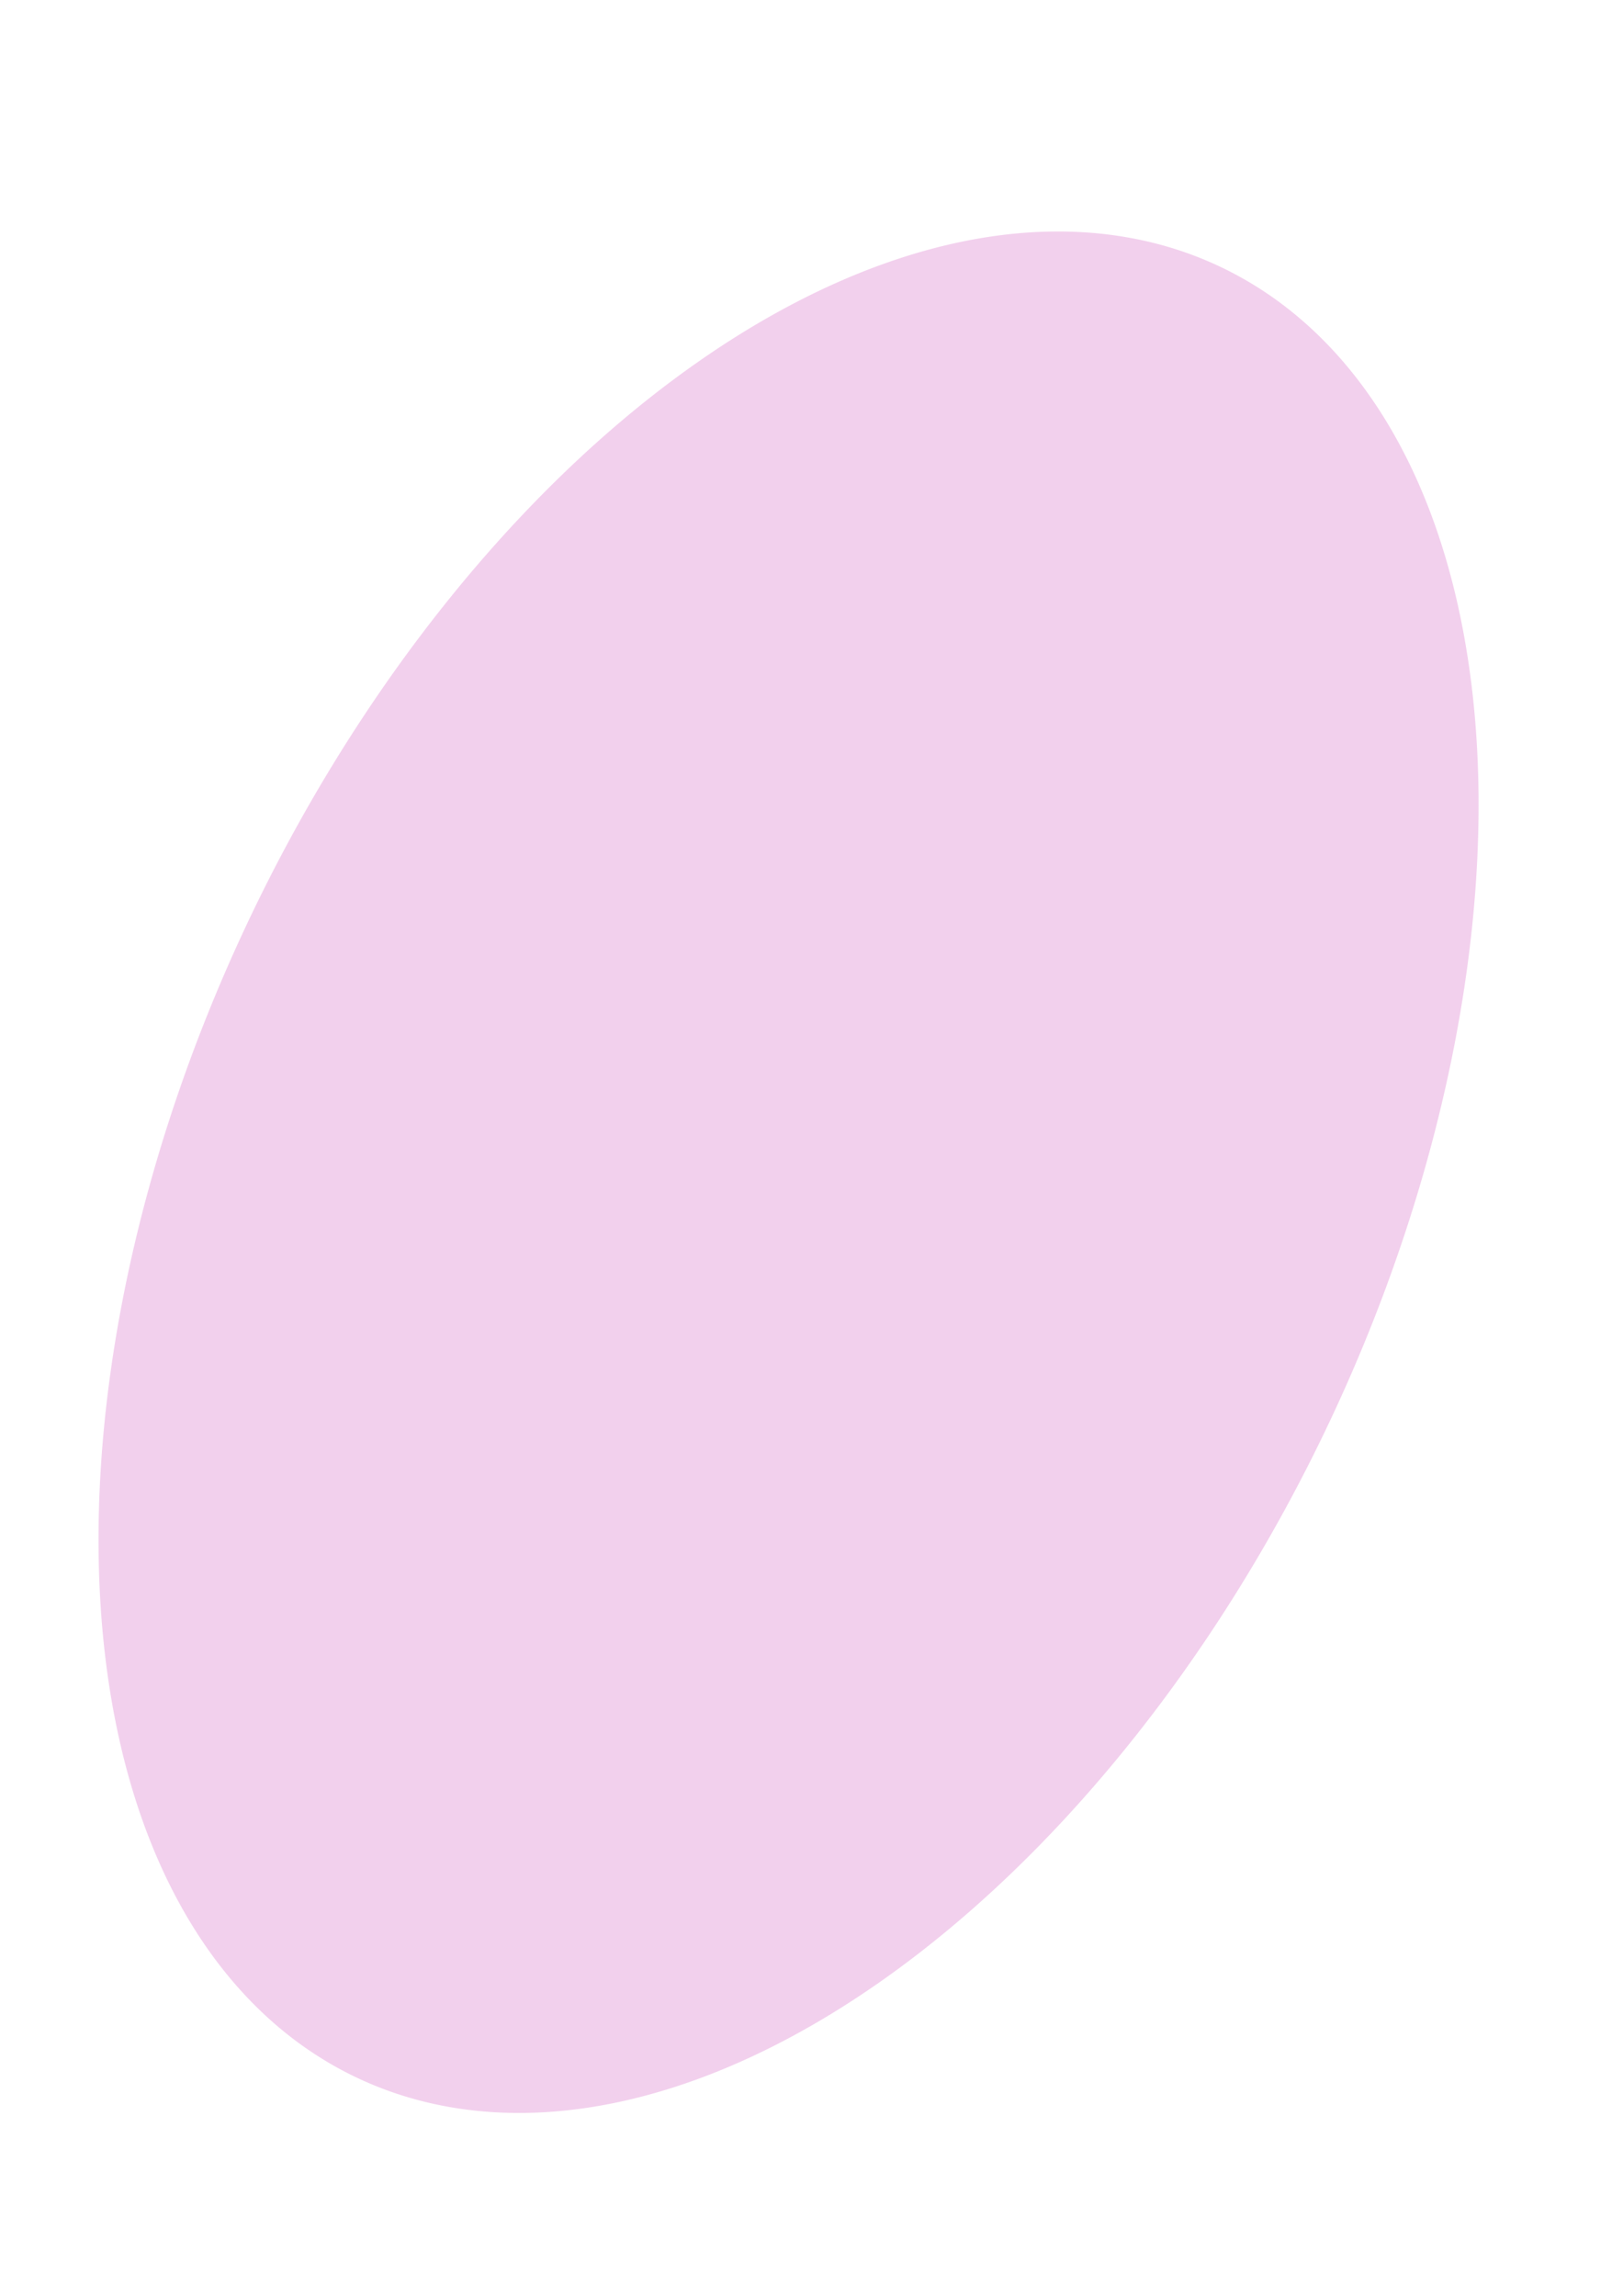 <?xml version="1.0" encoding="UTF-8" standalone="no"?>
<!-- Created with Inkscape (http://www.inkscape.org/) -->

<svg
   xmlns:dc="http://purl.org/dc/elements/1.1/"
   xmlns:cc="http://creativecommons.org/ns#"
   xmlns:rdf="http://www.w3.org/1999/02/22-rdf-syntax-ns#"
   xmlns:svg="http://www.w3.org/2000/svg"
   xmlns="http://www.w3.org/2000/svg"
   xmlns:sodipodi="http://sodipodi.sourceforge.net/DTD/sodipodi-0.dtd"
   xmlns:inkscape="http://www.inkscape.org/namespaces/inkscape"
   width="793.701"
   height="1122.52"
   viewBox="0 0 210 297"
   version="1.1"
   id="svg198"
   inkscape:version="0.92.5 (2060ec1f9f, 2020-04-08)"
   sodipodi:docname="back-about.svg">
  <defs
     id="defs192" />
  <sodipodi:namedview
     id="base"
     pagecolor="#ffffff"
     bordercolor="#666666"
     borderopacity="1.0"
     inkscape:pageopacity="0.0"
     inkscape:pageshadow="2"
     inkscape:zoom="0.49497475"
     inkscape:cx="559.8117"
     inkscape:cy="560"
     inkscape:document-units="mm"
     inkscape:current-layer="layer1"
     showgrid="false"
     units="px"
     inkscape:window-width="1366"
     inkscape:window-height="705"
     inkscape:window-x="-8"
     inkscape:window-y="-8"
     inkscape:window-maximized="1" />
  <g
     inkscape:label="Layer 1"
     inkscape:groupmode="layer"
     id="layer1">
    <path
       style="opacity:0.252;fill:#ca46b8;fill-opacity:1;stroke:none;stroke-width:1.661;stroke-linecap:butt;stroke-linejoin:round;stroke-miterlimit:4;stroke-dasharray:none;stroke-dashoffset:36.057;stroke-opacity:1;paint-order:fill markers stroke"
       id="path1018"
       sodipodi:type="arc"
       sodipodi:cx="-205.09854"
       sodipodi:cy="75.12323"
       sodipodi:rx="99.515427"
       sodipodi:ry="113.5087"
       sodipodi:start="0.11808339"
       sodipodi:end="0.10968242"
       sodipodi:open="true"
       d="m -106.276,88.496 a 99.515,113.509 0 0 1 -110.339,99.374 99.515,113.509 0 0 1 -87.355,-125.645 99.515,113.509 0 0 1 109.972,-99.901 99.515,113.509 0 0 1 87.816,125.225"
       transform="matrix(-0.218,-0.976,0.763,-0.646,0,0)" />
  </g>
</svg>
